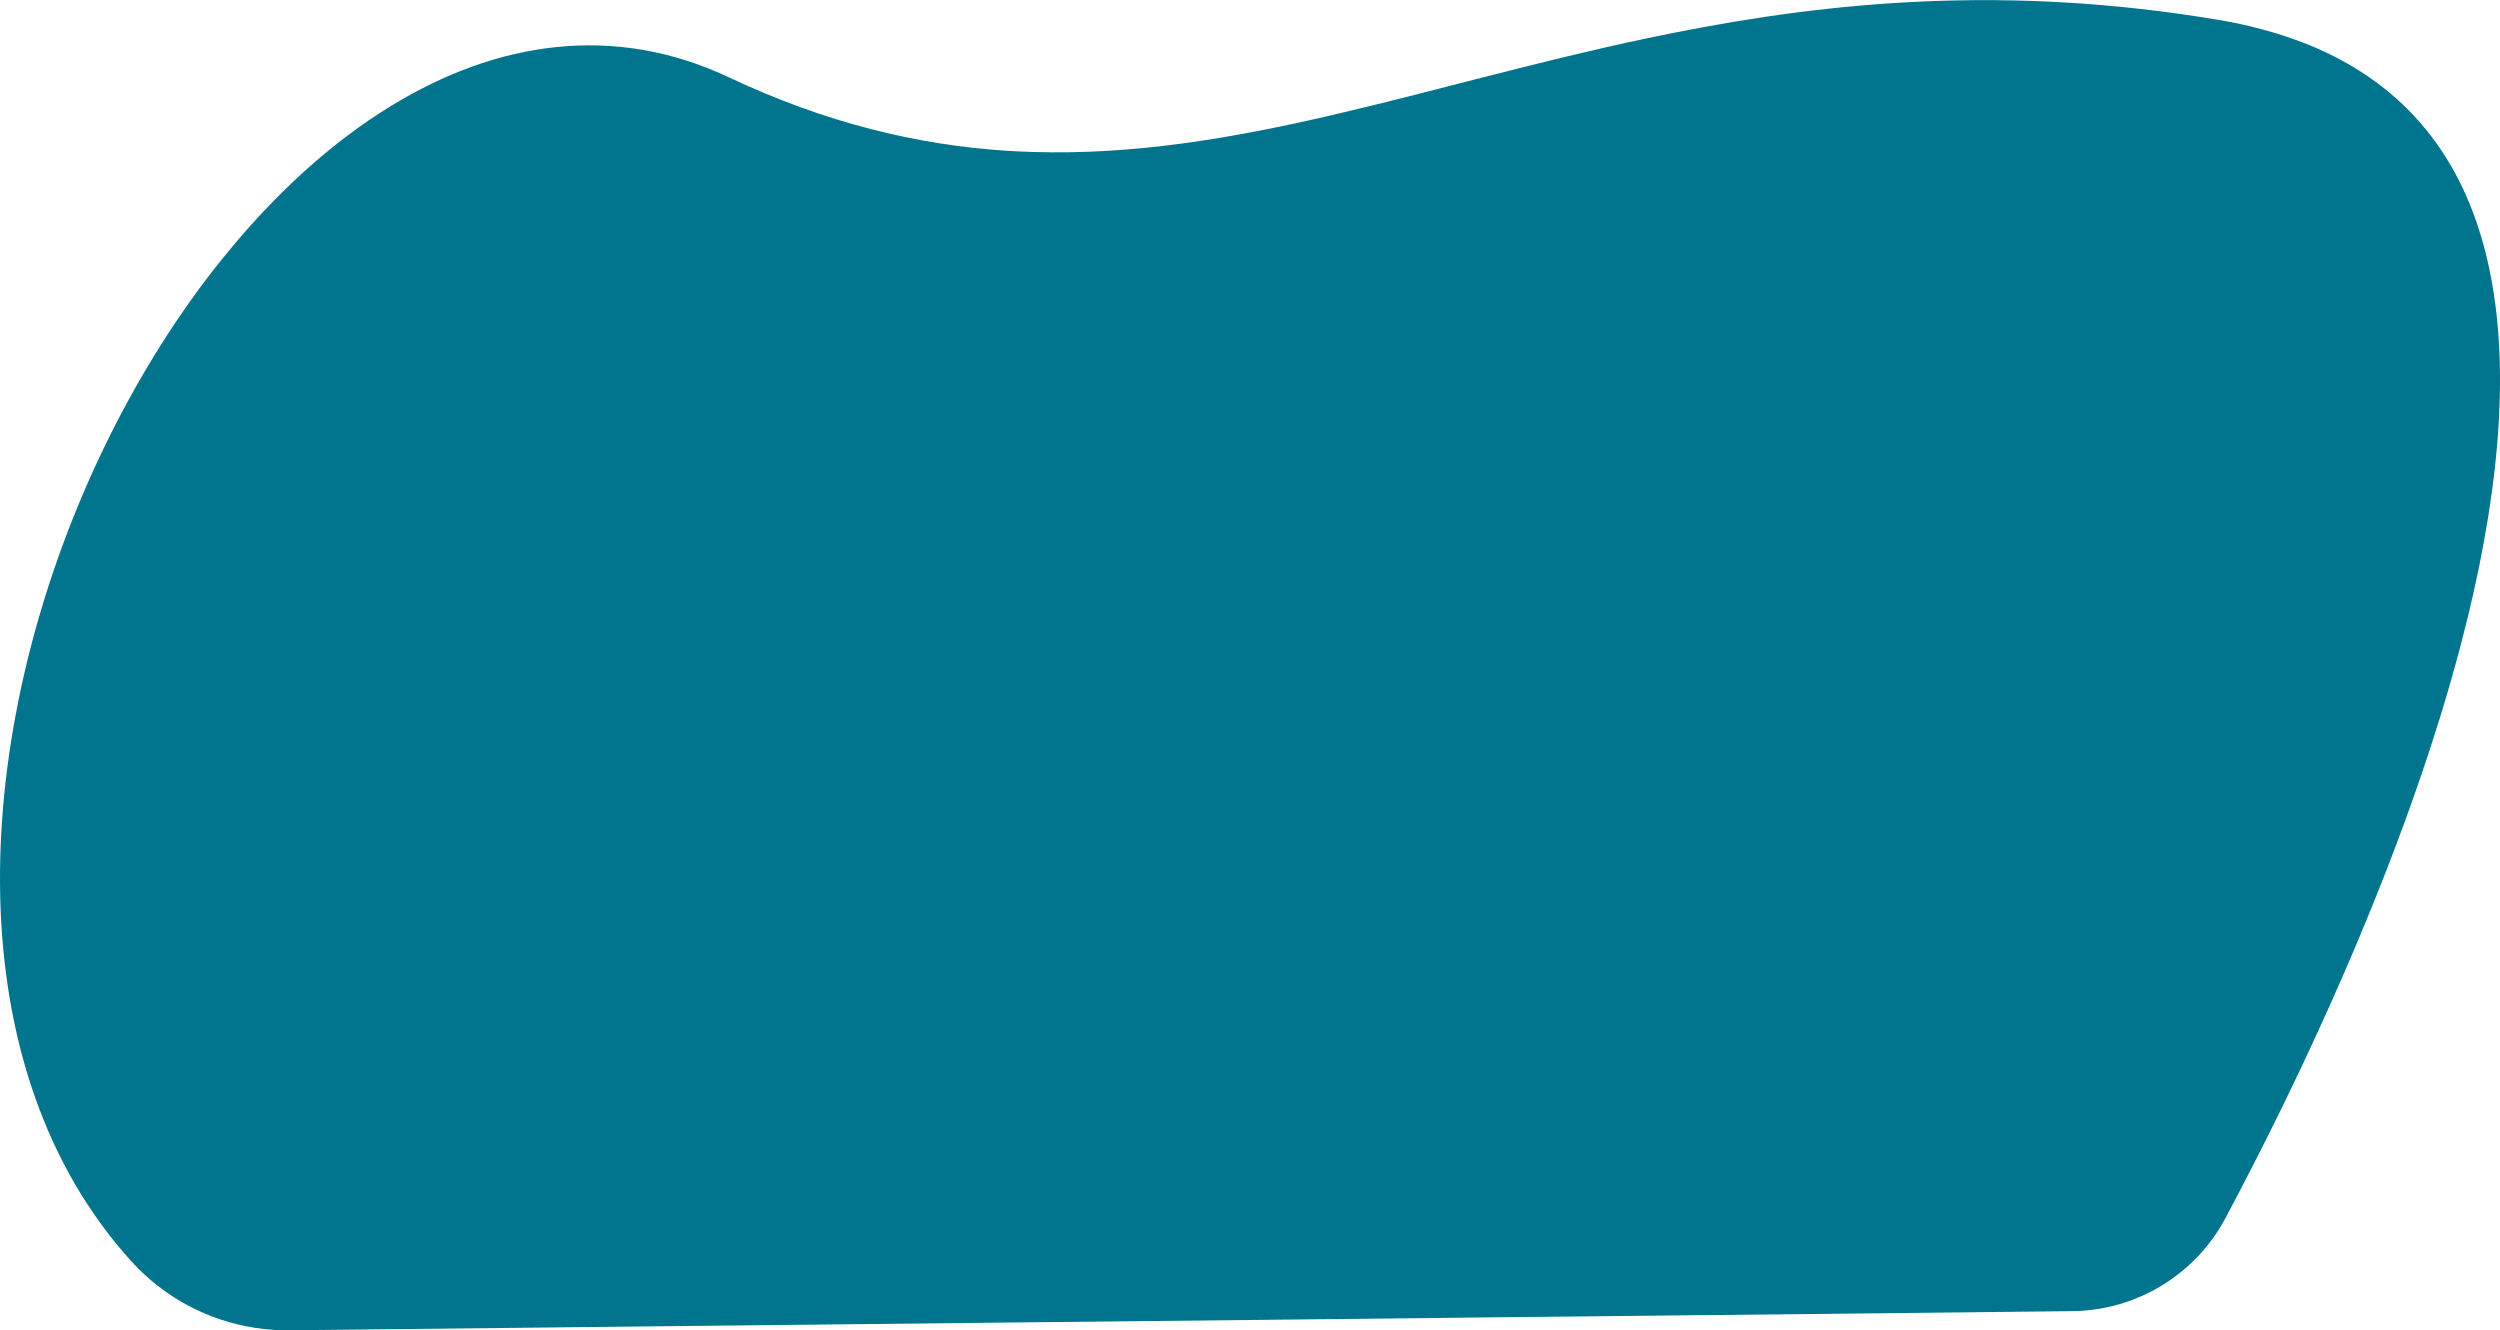 <?xml version="1.0" encoding="UTF-8"?>
<svg id="Layer_1" xmlns="http://www.w3.org/2000/svg" version="1.1" viewBox="0 0 1041.28 554.14">
  <!-- Generator: Adobe Illustrator 29.5.0, SVG Export Plug-In . SVG Version: 2.1.0 Build 137)  -->
  <defs>
    <style>
      .st0 {
        fill: #00758d;
      }
    </style>
  </defs>
  <path id="Path_299" class="st0" d="M961.47,438.23c-1.16,2.5-2.32,4.97-3.47,7.4-1.8,3.78-3.58,7.49-5.33,11.12-.78,1.61-1.56,3.19-2.32,4.77-8.6,17.57-16.63,33.11-23.45,45.89-12.6,23.59-37.07,38.42-63.81,38.7l-151.65,1.65h-1.6l-13,.14-11.12.12-34.1.37h-1.38l-17.36.19h-.53l-107,1.16-95.51,1-11.11.12-69,.75h-.08l-44.75.48h-.48l-141.5,1.53-42.33.46c-3.6.04-7.21-.14-10.79-.54h0c-1.22-.14-2.44-.3-3.65-.49-19.74-3.05-37.84-12.77-51.29-27.54-18.21-20.03-31.46-43.4-40.36-68.76-1.29-3.66-2.49-7.37-3.6-11.12-30.81-104.15,6.75-238.52,74.35-328.44,2.83-3.76,5.71-7.43,8.64-11l.07-.08c20.79-25.52,44.1-46.84,68.93-62,44-26.91,92.75-34.49,140.7-11.9,40.57,19.12,78.45,28.11,115.17,30.55,3.71.24,7.42.42,11.11.53,84.23,2.65,163.17-27.7,255.87-47.29,3.69-.78,7.39-1.55,11.12-2.28,66.13-13.16,139.49-20.1,226.73-5.51,9.06,1.48,18.01,3.62,26.76,6.4,3.85,1.24,7.55,2.57,11.12,4,41.64,16.94,64.35,48.24,74,87.46.91,3.64,1.7,7.34,2.37,11.11,17.11,94.34-33,228.16-76.37,321.05Z"/>
</svg>